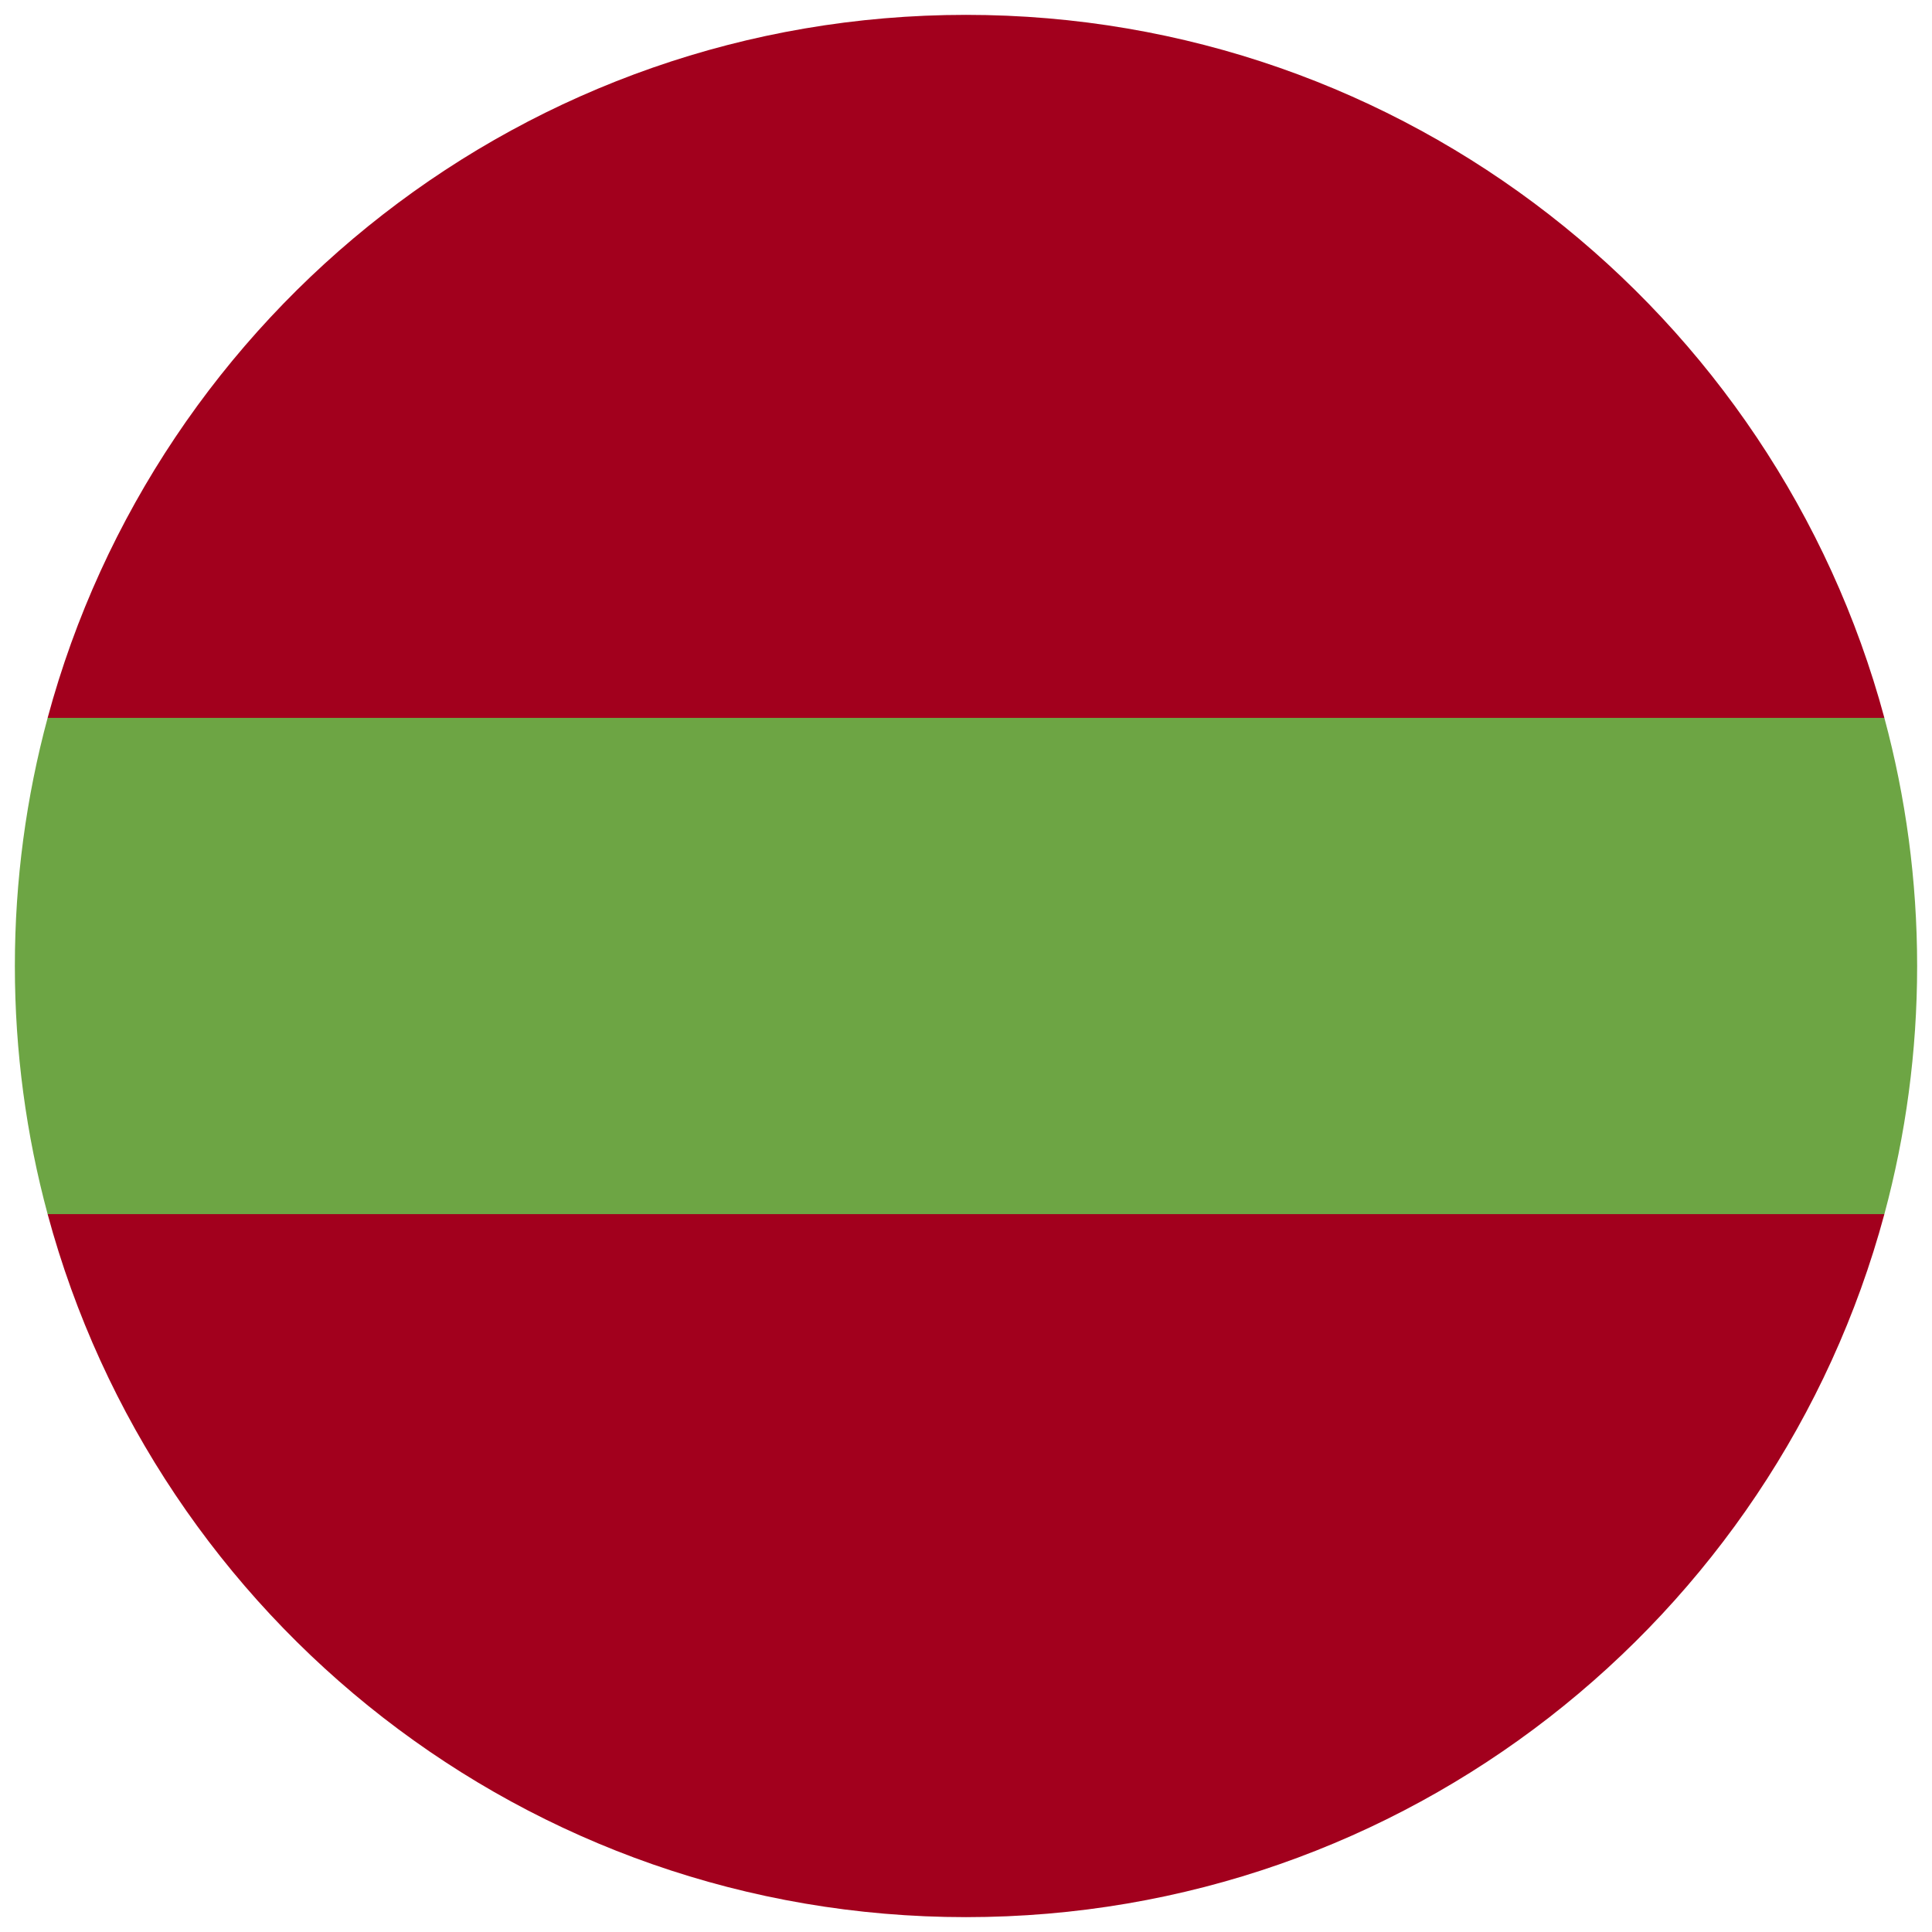 <svg width="520" height="520" viewBox="0 0 520 520" fill="none" xmlns="http://www.w3.org/2000/svg">
<g clip-path="url(#clip0_105_2650)" filter="url(#filter0_d_105_2650)">
<path d="M507.181 189.217C477.805 80.221 378.279 0 260 0C141.721 0 42.195 80.221 12.819 189.217L260 200.348L507.181 189.217Z" fill="#A2001D"/>
<path d="M12.819 322.783C42.195 431.778 141.721 512 260 512C378.279 512 477.805 431.779 507.181 322.783L260 311.652L12.819 322.783Z" fill="#A2001D"/>
<path d="M507.181 189.217H12.819C7.08 210.51 4 232.893 4 256C4 279.107 7.08 301.49 12.819 322.783H507.182C512.92 301.49 516 279.107 516 256C516 232.893 512.92 210.51 507.181 189.217Z" fill="#6DA544"/>
</g>
<defs>
<filter id="filter0_d_105_2650" x="0" y="0" width="520" height="520" filterUnits="userSpaceOnUse" color-interpolation-filters="sRGB">
<feFlood flood-opacity="0" result="BackgroundImageFix"/>
<feColorMatrix in="SourceAlpha" type="matrix" values="0 0 0 0 0 0 0 0 0 0 0 0 0 0 0 0 0 0 127 0" result="hardAlpha"/>
<feOffset dy="4"/>
<feGaussianBlur stdDeviation="2"/>
<feComposite in2="hardAlpha" operator="out"/>
<feColorMatrix type="matrix" values="0 0 0 0 0 0 0 0 0 0 0 0 0 0 0 0 0 0 0.25 0"/>
<feBlend mode="normal" in2="BackgroundImageFix" result="effect1_dropShadow_105_2650"/>
<feBlend mode="normal" in="SourceGraphic" in2="effect1_dropShadow_105_2650" result="shape"/>
</filter>
<clipPath id="clip0_105_2650">
<rect width="512" height="512" fill="white" transform="translate(4)"/>
</clipPath>
</defs>
</svg>
